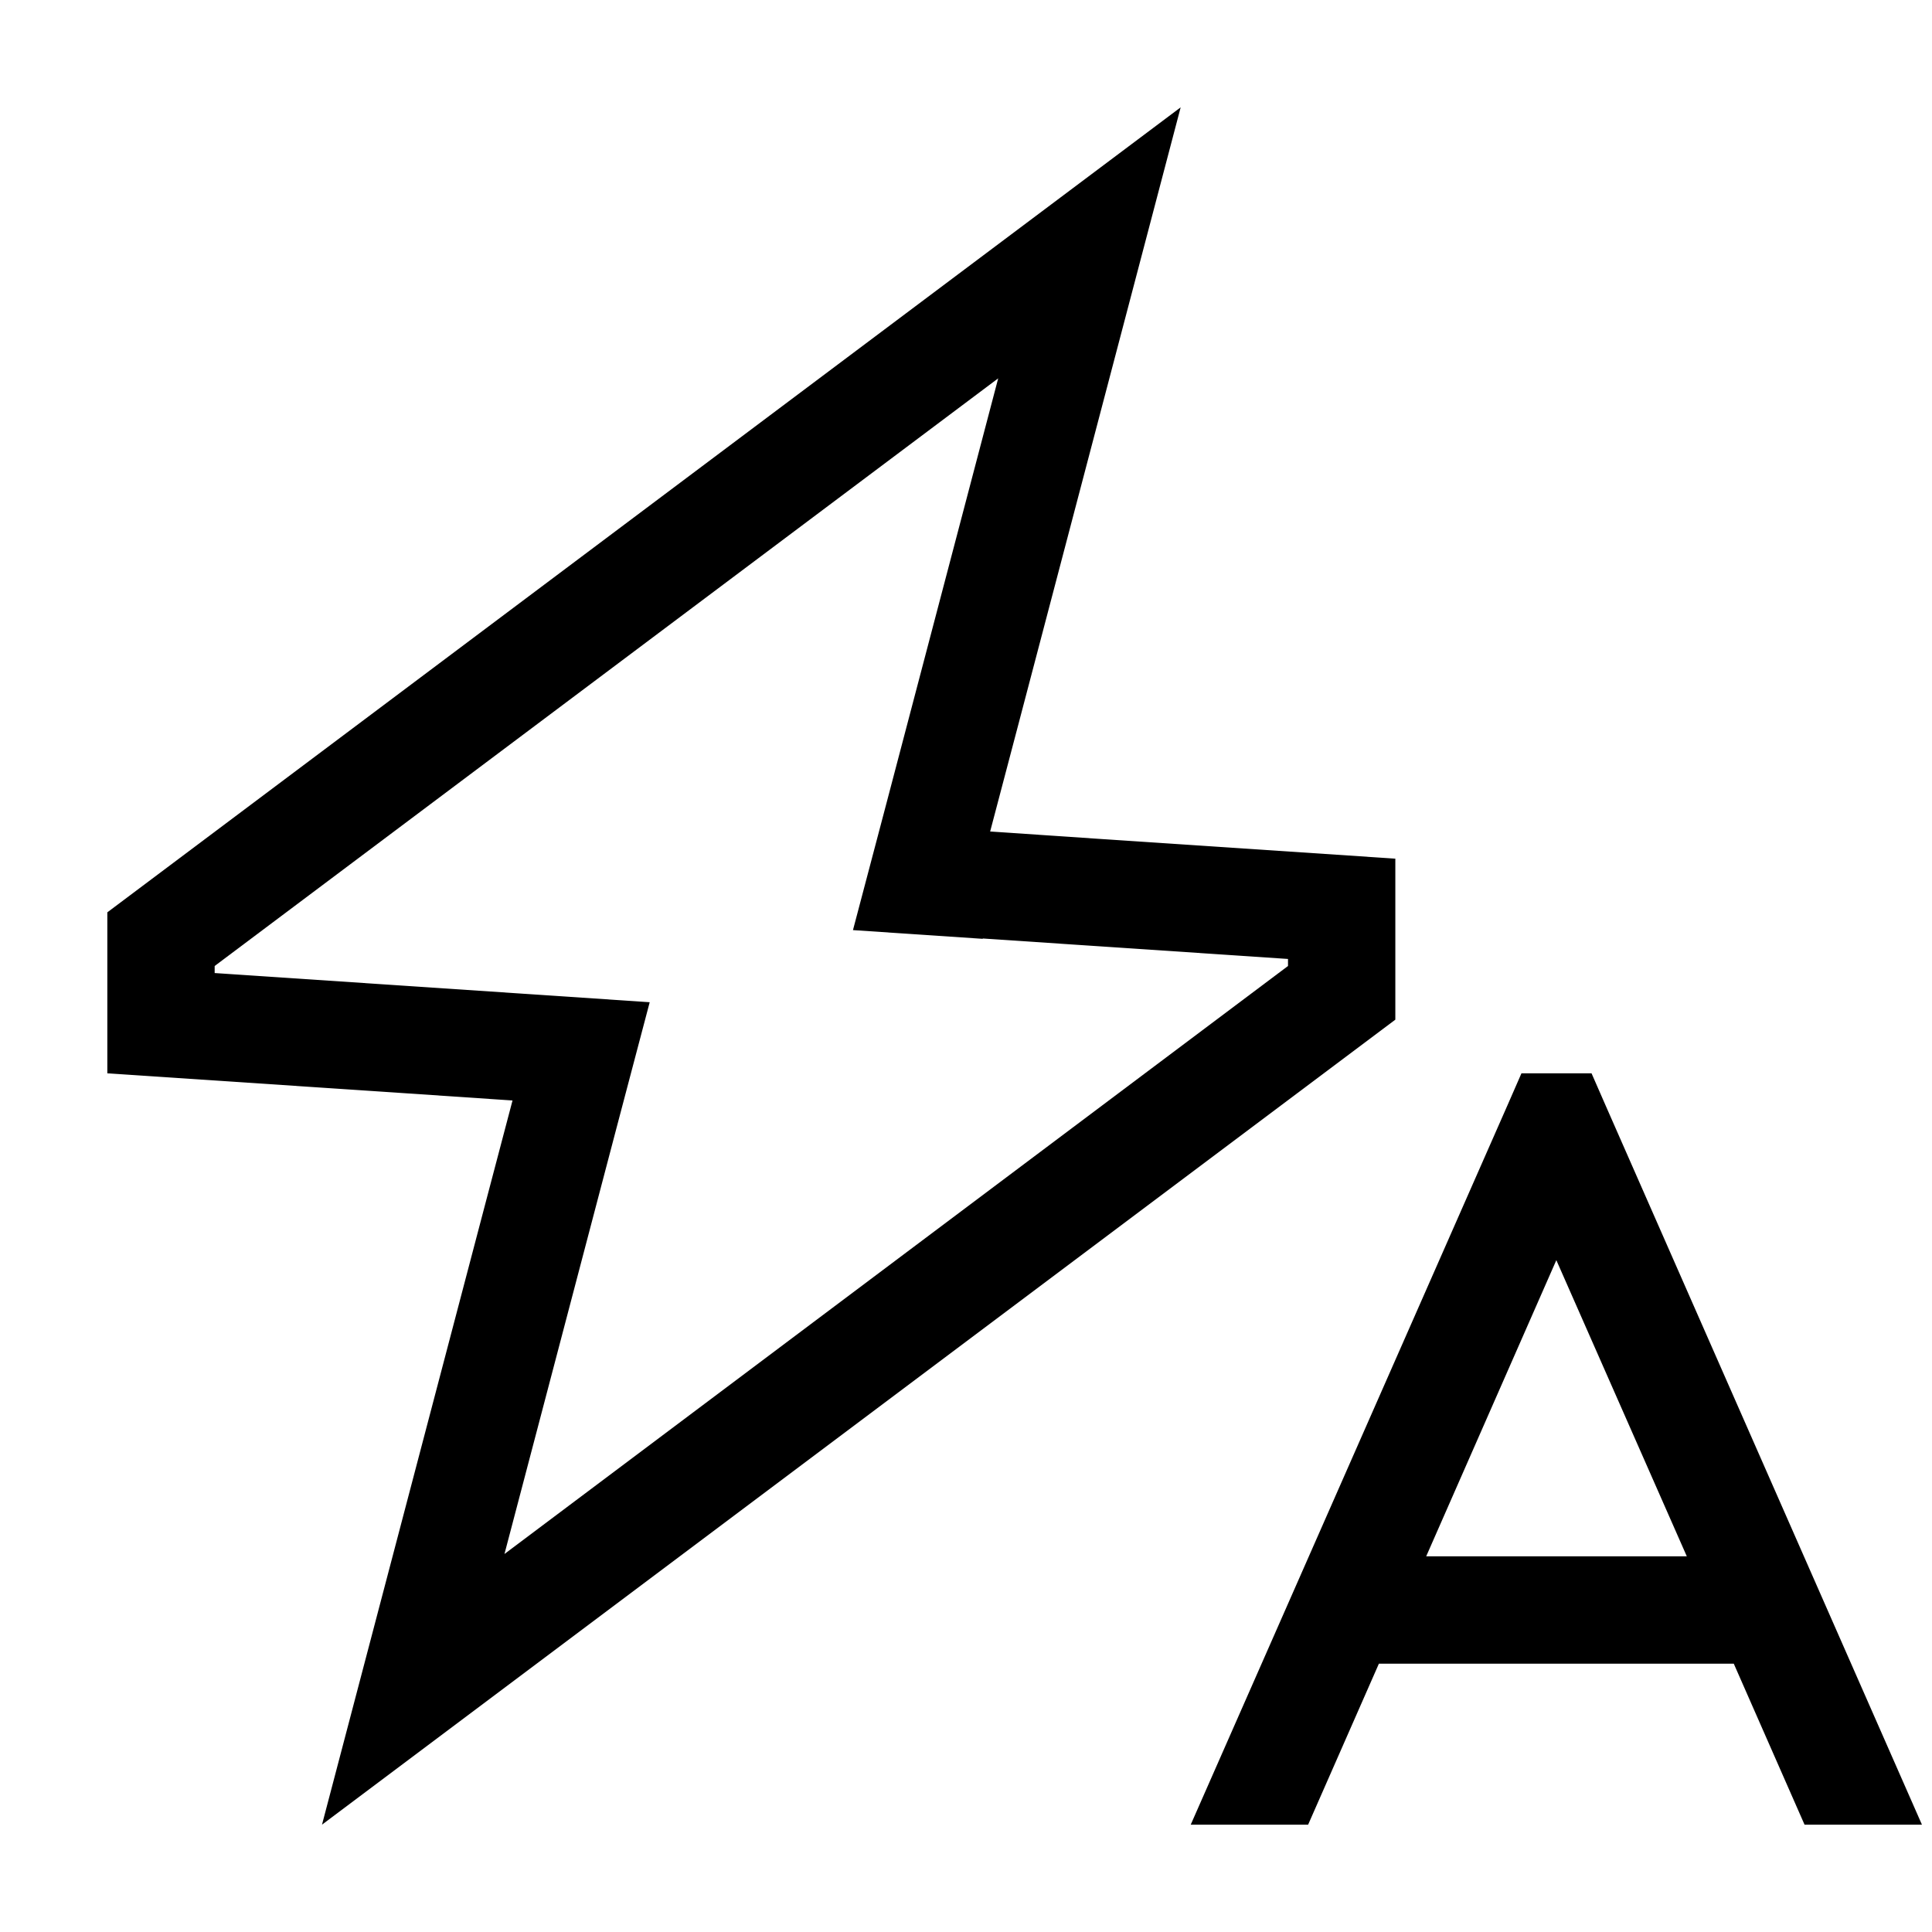 <svg xmlns="http://www.w3.org/2000/svg" width="24" height="24" viewBox="0 0 576 512"><path d="M338.9 49.8L303.5 184.4l-8.3 31.5 32.5 2.2L416 224l0 48L137.2 481.1 96 512l13.1-49.8 35.4-134.6 8.3-31.5-32.5-2.2L32 288l0-48L310.8 30.9 352 0 338.9 49.8zM293 247.9l-38.7-2.6 9.9-37.5 33.4-127L64 256l0 2.1 91 6.1 38.7 2.6-9.9 37.5-33.4 127L384 256l0-2.1-91-6.1zM453.6 288l20.9 0 4.2 9.6L573 512l-35 0-21.1-48-105.8 0L390 512l-35 0 94.4-214.4 4.2-9.6zM464 343.7L425.2 432l77.7 0L464 343.7z"/></svg>